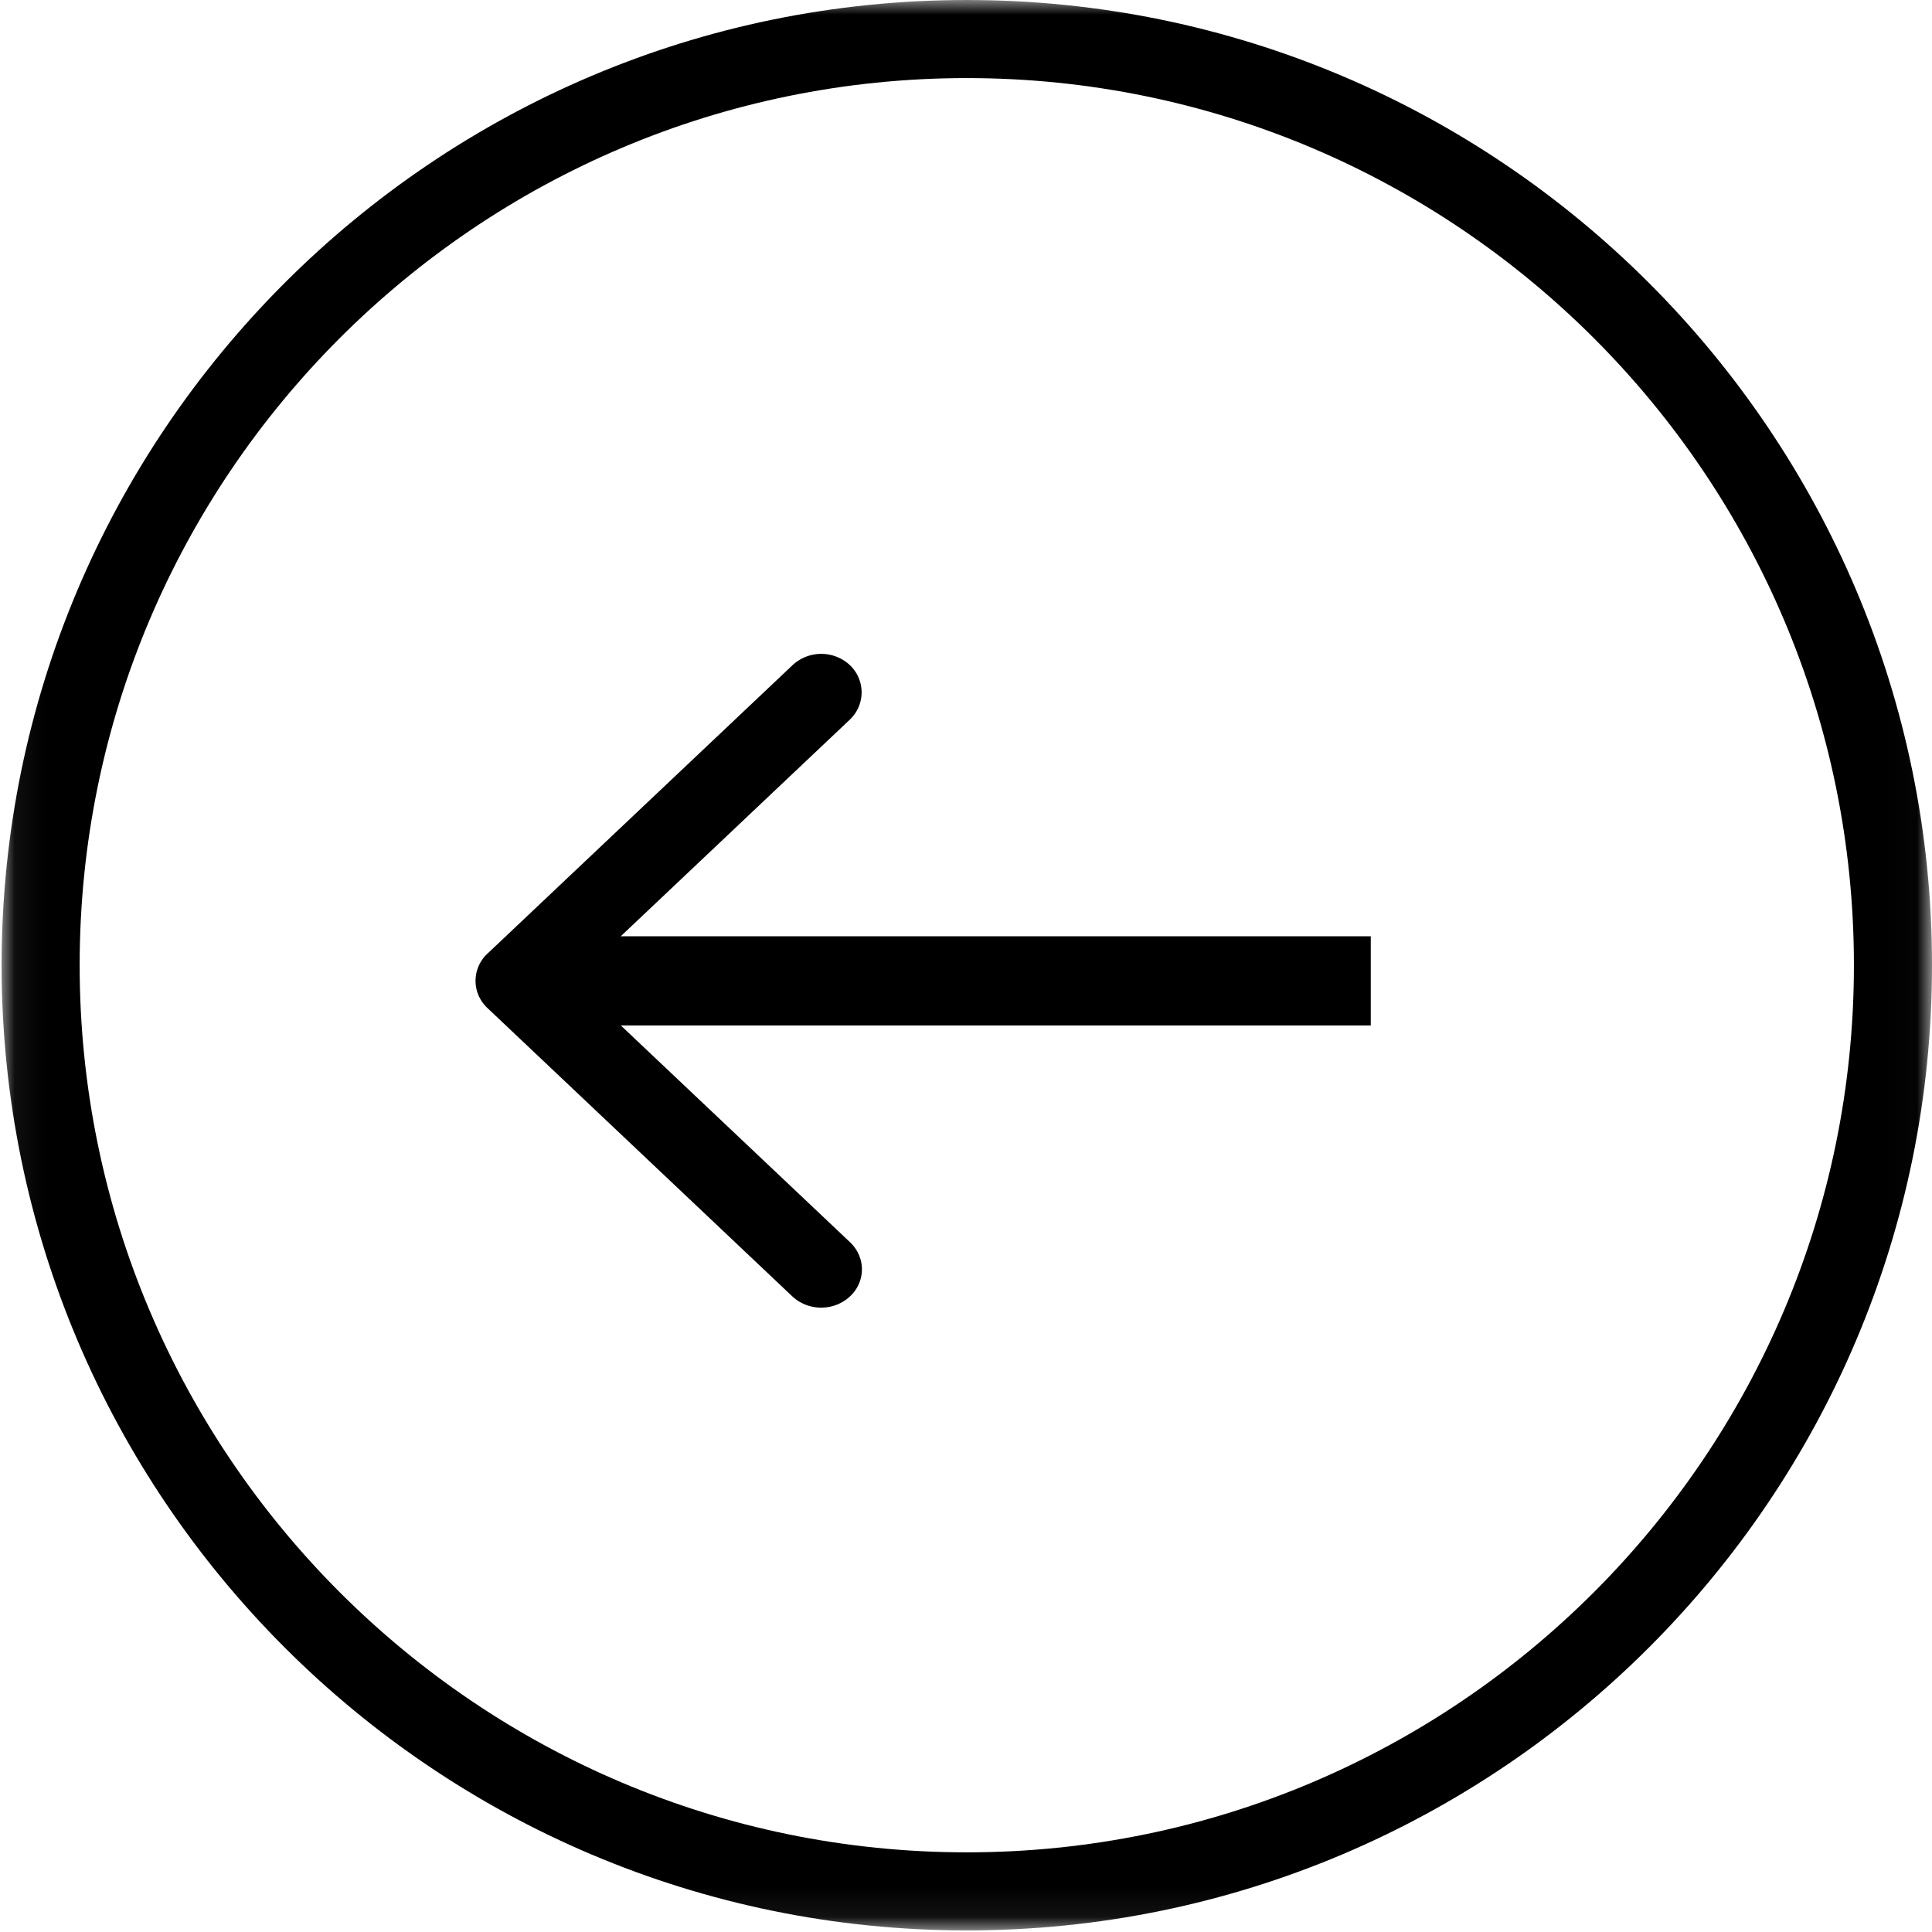 <svg xmlns="http://www.w3.org/2000/svg" xmlns:xlink="http://www.w3.org/1999/xlink" width="65" height="65"><defs><path id="a" d="M.01.053V65h64.937V.053H.01z"/></defs><g transform="rotate(180 32.5 32.5)" fill="none" fill-rule="evenodd"><mask id="b" fill="#fff"><use xlink:href="#a"/></mask><g fill="currentColor"><path d="M32.473 65c17.908 0 32.473-14.565 32.473-32.473S50.382.053 32.473.053 0 14.618 0 32.527 14.565 65 32.473 65zm0-62.32c16.462 0 29.847 13.385 29.847 29.847S48.936 62.373 32.473 62.373 2.627 48.99 2.627 32.527 16.01 2.68 32.473 2.68z" mask="url(#b)"/><path d="M36.404 42.62a1.415 1.415 0 001.933 0L48.6 32.916a1.25 1.25 0 00.401-.915c0-.34-.138-.666-.4-.915l-10.262-9.705c-.54-.5-1.395-.5-1.933 0s-.54 1.32 0 1.83l9.295 8.79-9.295 8.79a1.26 1.26 0 000 1.83z"/></g><path stroke="currentColor" stroke-width="3" stroke-linecap="square" d="M45.606 32H20.382"/></g></svg>